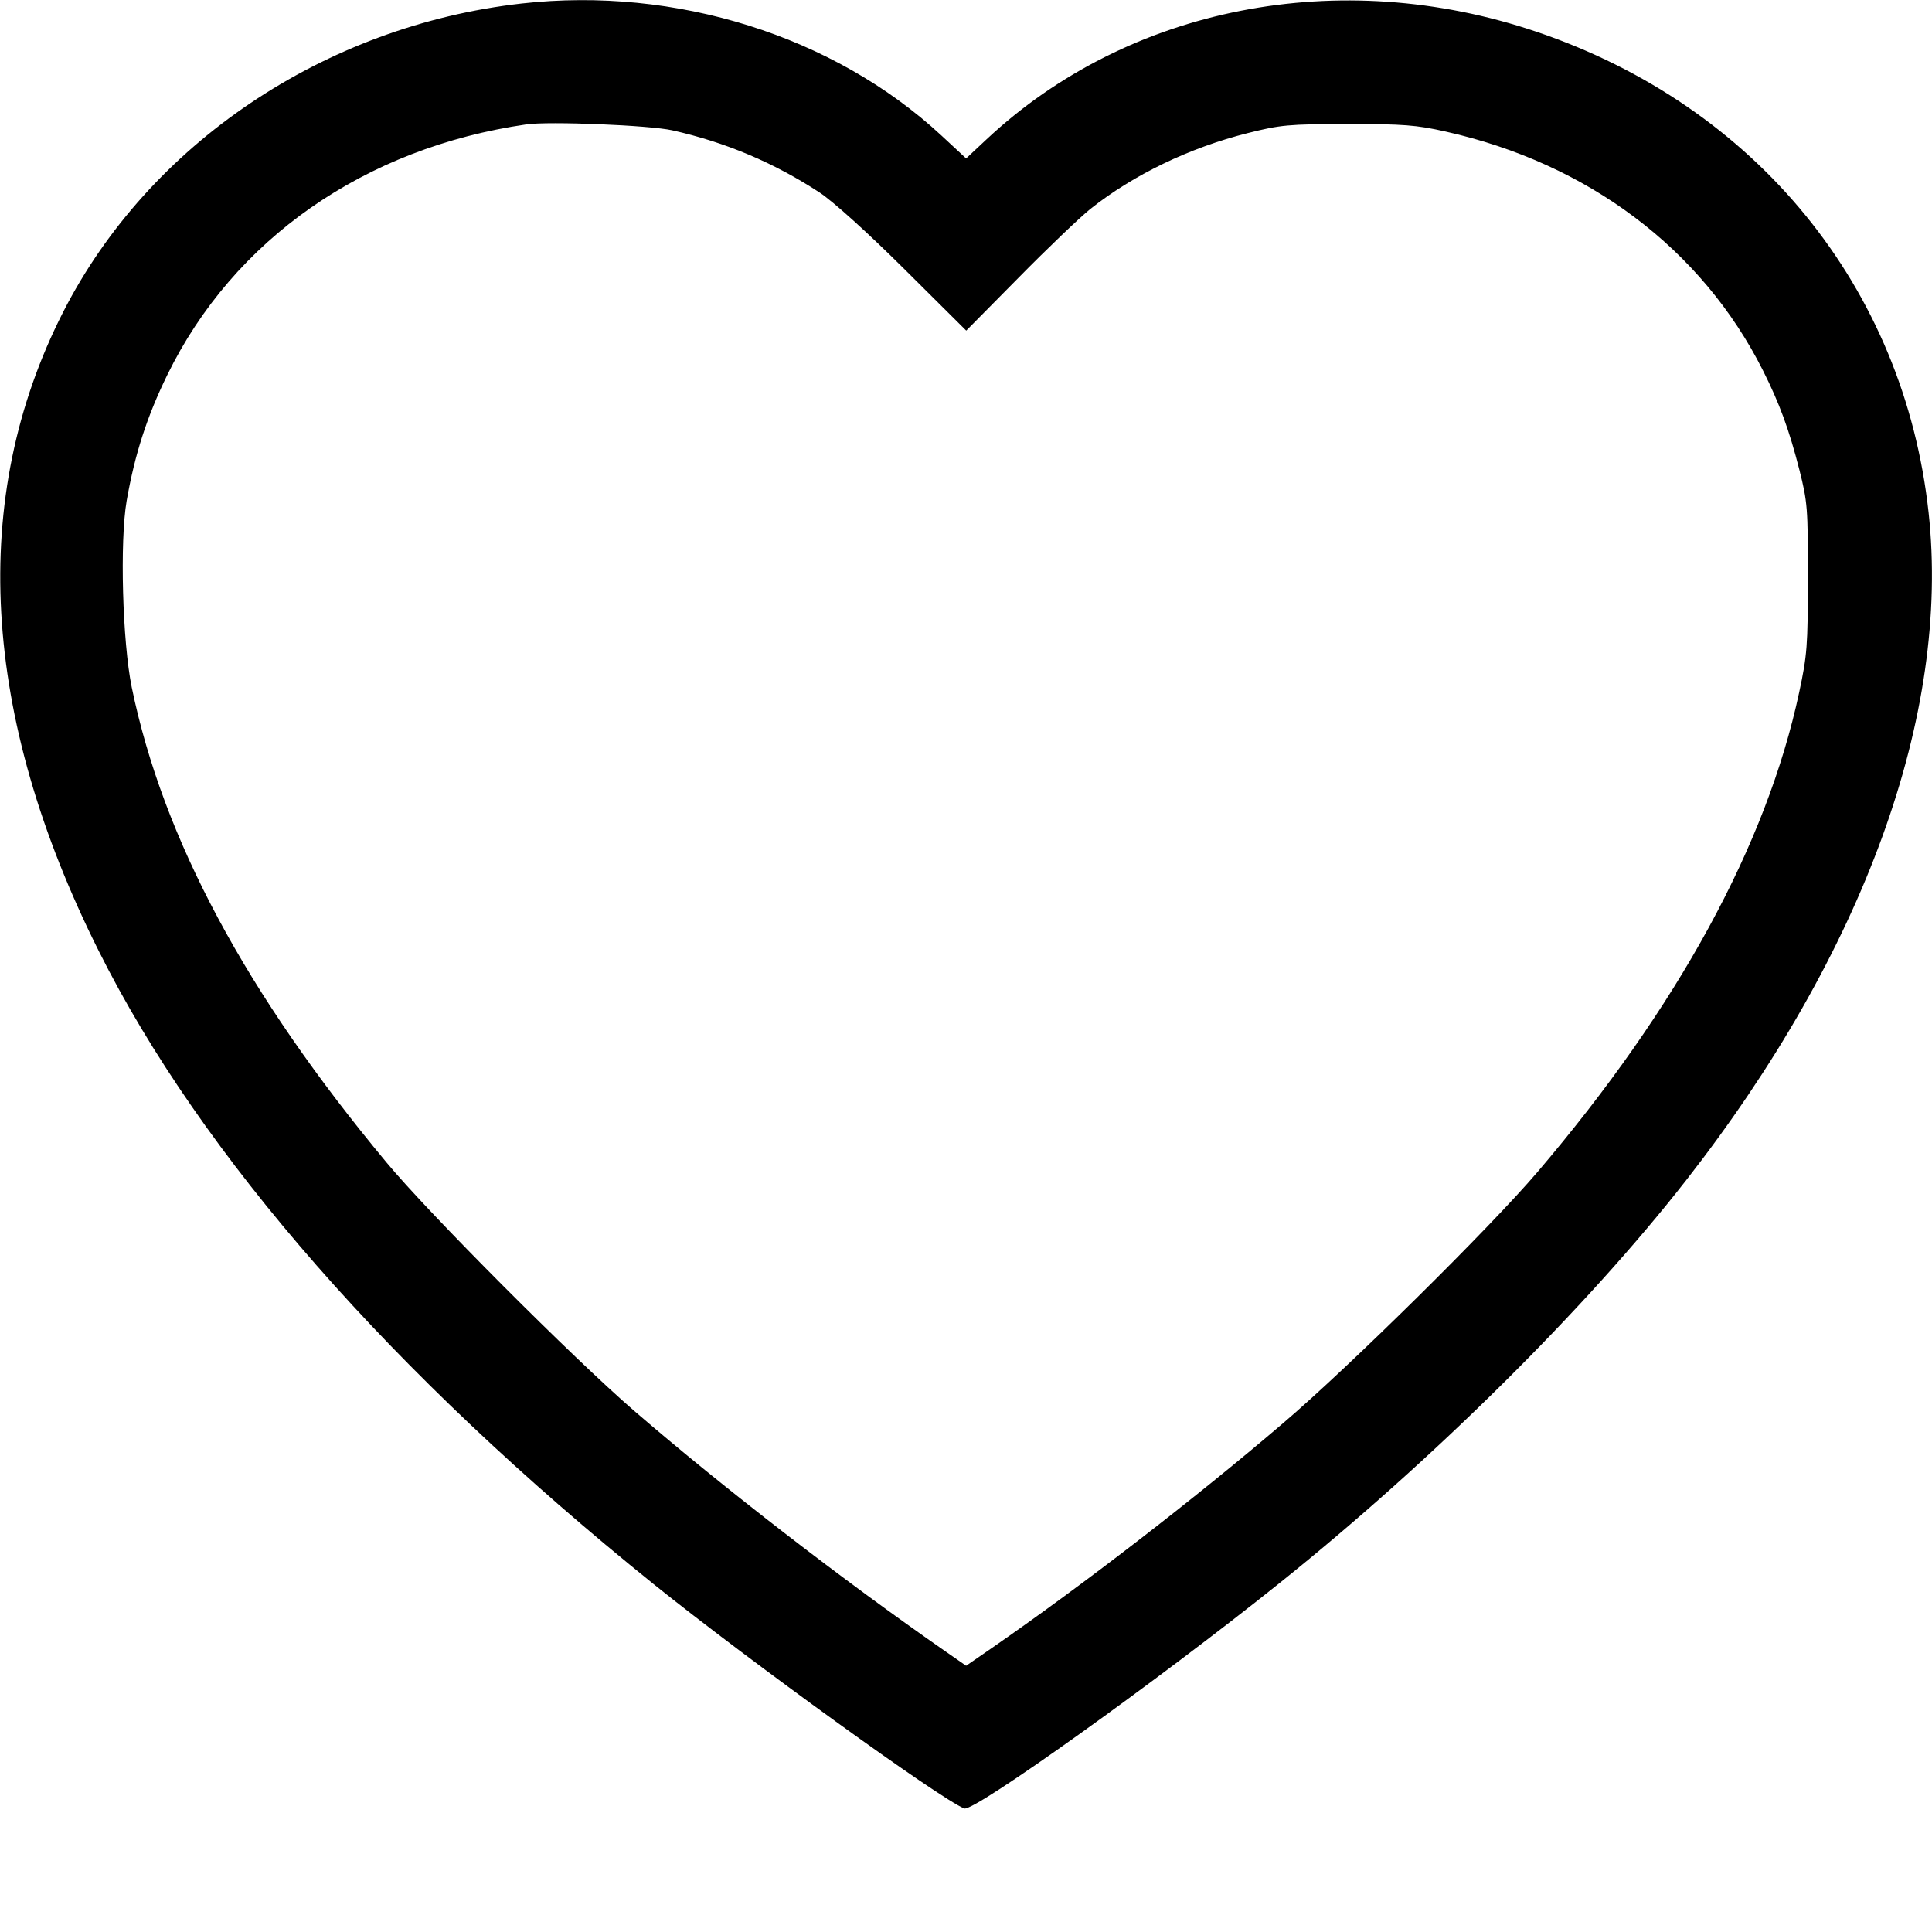 <svg class="bi bi-heart" width="1em" height="1em" viewBox="0 0 16 16" fill="currentColor" xmlns="http://www.w3.org/2000/svg"><path d="M4.320 0.029 C 2.686 0.213,1.232 1.192,0.522 2.586 C -0.260 4.122,-0.159 5.926,0.818 7.876 C 1.668 9.573,3.249 11.377,5.413 13.119 C 6.202 13.753,7.793 14.903,7.986 14.977 C 8.066 15.007,9.584 13.922,10.597 13.110 C 11.861 12.098,13.137 10.833,13.965 9.773 C 15.438 7.887,16.153 5.916,15.972 4.246 C 15.769 2.380,14.543 0.877,12.722 0.262 C 11.093 -0.288,9.345 0.054,8.170 1.154 L 8.001 1.312 7.794 1.120 C 6.905 0.297,5.596 -0.114,4.320 0.029 M5.567 1.079 C 6.010 1.178,6.411 1.348,6.787 1.594 C 6.898 1.667,7.180 1.921,7.488 2.227 L 8.002 2.738 8.435 2.300 C 8.672 2.059,8.939 1.804,9.028 1.732 C 9.383 1.449,9.851 1.223,10.334 1.102 C 10.604 1.034,10.668 1.028,11.160 1.027 C 11.623 1.027,11.730 1.035,11.970 1.089 C 13.152 1.353,14.094 2.062,14.600 3.068 C 14.736 3.338,14.817 3.558,14.902 3.892 C 14.969 4.157,14.973 4.209,14.972 4.787 C 14.972 5.350,14.966 5.427,14.900 5.734 C 14.631 6.994,13.894 8.344,12.732 9.707 C 12.338 10.169,11.169 11.324,10.624 11.788 C 9.889 12.416,8.970 13.125,8.207 13.653 L 8.001 13.795 7.834 13.679 C 6.975 13.082,5.992 12.322,5.253 11.685 C 4.746 11.247,3.551 10.049,3.201 9.627 C 2.037 8.228,1.350 6.947,1.091 5.692 C 1.014 5.317,0.991 4.481,1.049 4.147 C 1.116 3.763,1.217 3.450,1.385 3.106 C 1.934 1.982,3.019 1.224,4.360 1.030 C 4.545 1.003,5.379 1.037,5.567 1.079 " stroke="none" fill="black" fill-rule="evenodd"></path></svg>